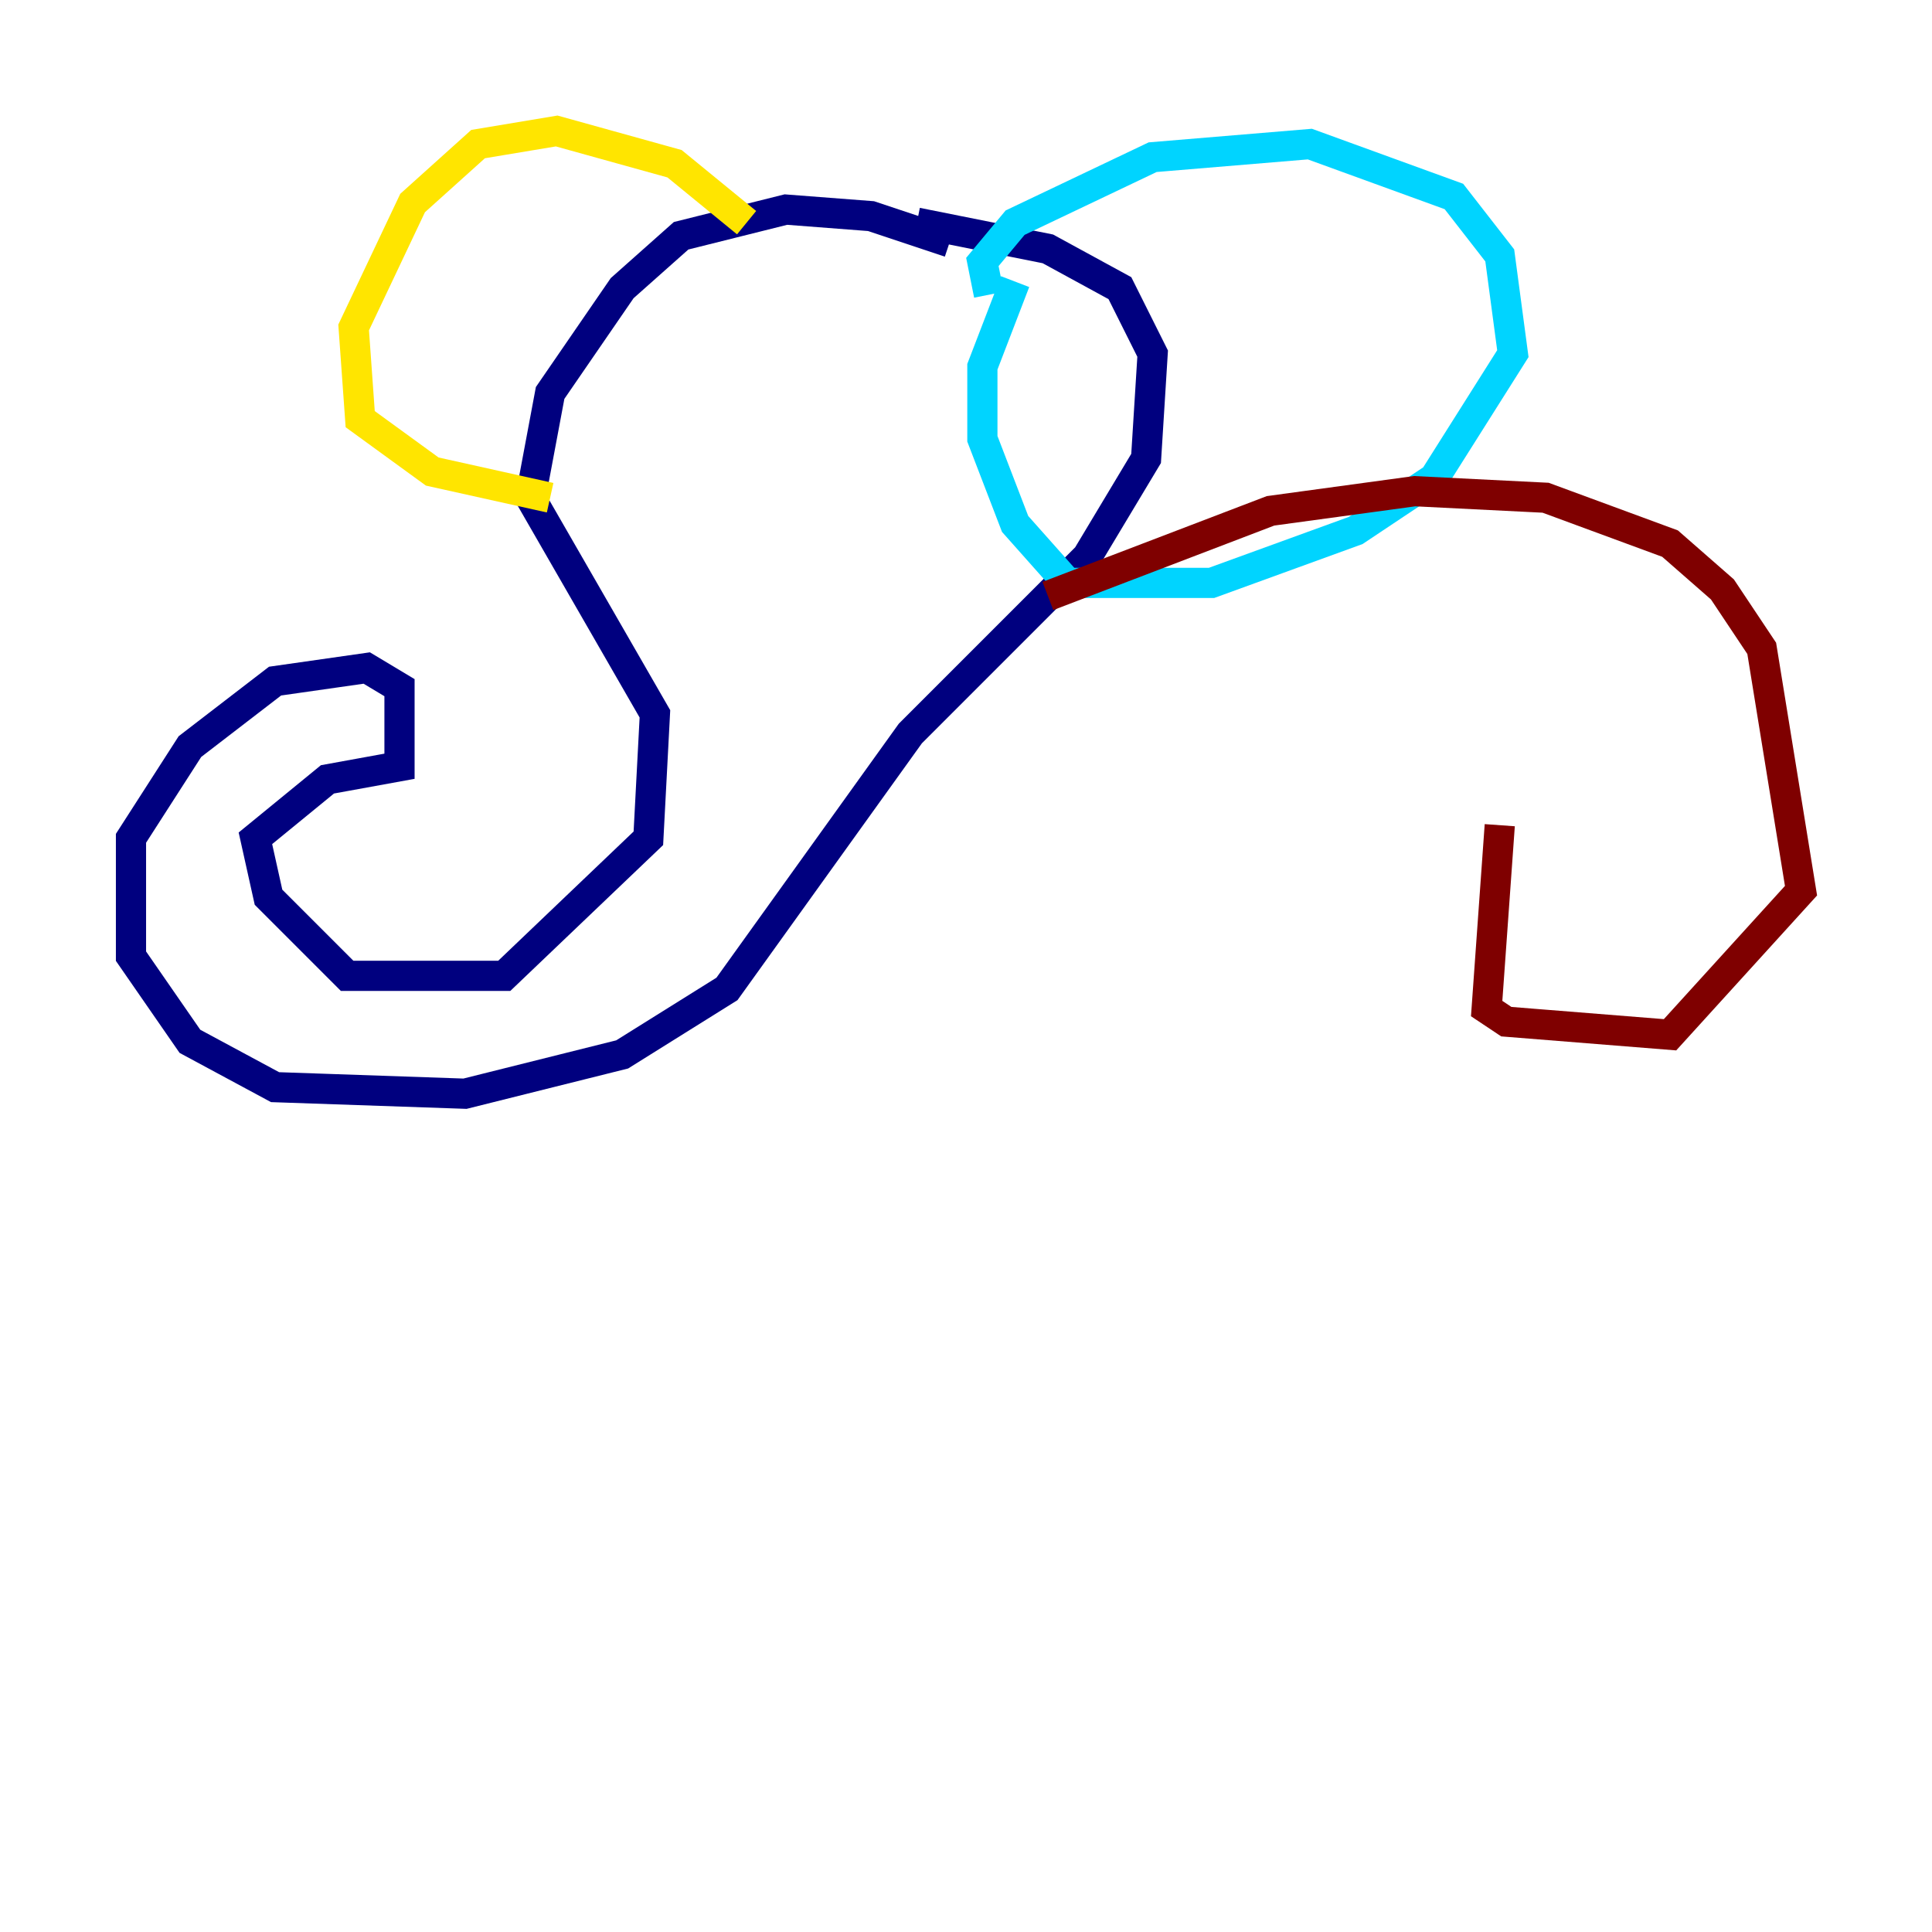 <?xml version="1.0" encoding="utf-8" ?>
<svg baseProfile="tiny" height="128" version="1.2" viewBox="0,0,128,128" width="128" xmlns="http://www.w3.org/2000/svg" xmlns:ev="http://www.w3.org/2001/xml-events" xmlns:xlink="http://www.w3.org/1999/xlink"><defs /><polyline fill="none" points="62.915,16.054 57.709,14.319 52.068,13.885 45.125,15.62 41.22,19.091 36.447,26.034 35.146,32.976 43.39,47.295 42.956,55.539 33.41,64.651 22.997,64.651 17.79,59.444 16.922,55.539 21.695,51.634 26.468,50.766 26.468,45.559 24.298,44.258 18.224,45.125 12.583,49.464 8.678,55.539 8.678,63.349 12.583,68.99 18.224,72.027 30.807,72.461 41.22,69.858 48.163,65.519 60.312,48.597 72.027,36.881 75.932,30.373 76.366,23.43 74.197,19.091 69.424,16.488 60.746,14.752" stroke="#00007f" stroke-width="2" /><polyline fill="none" points="65.519,19.525 65.085,17.356 67.254,14.752 76.366,10.414 86.78,9.546 96.325,13.017 99.363,16.922 100.231,23.43 95.024,31.675 89.817,35.146 80.271,38.617 70.725,38.617 67.254,34.712 65.085,29.071 65.085,24.298 67.254,18.658" stroke="#00d4ff" stroke-width="2" /><polyline fill="none" points="49.464,14.752 44.691,10.848 36.881,8.678 31.675,9.546 27.336,13.451 23.43,21.695 23.864,27.77 28.637,31.241 36.447,32.976" stroke="#ffe500" stroke-width="2" /><polyline fill="none" points="69.424,39.485 84.176,33.844 93.722,32.542 102.4,32.976 110.644,36.014 114.115,39.051 116.719,42.956 119.322,59.01 110.644,68.556 99.797,67.688 98.495,66.82 99.363,54.671" stroke="#7f0000" stroke-width="2" /></svg>